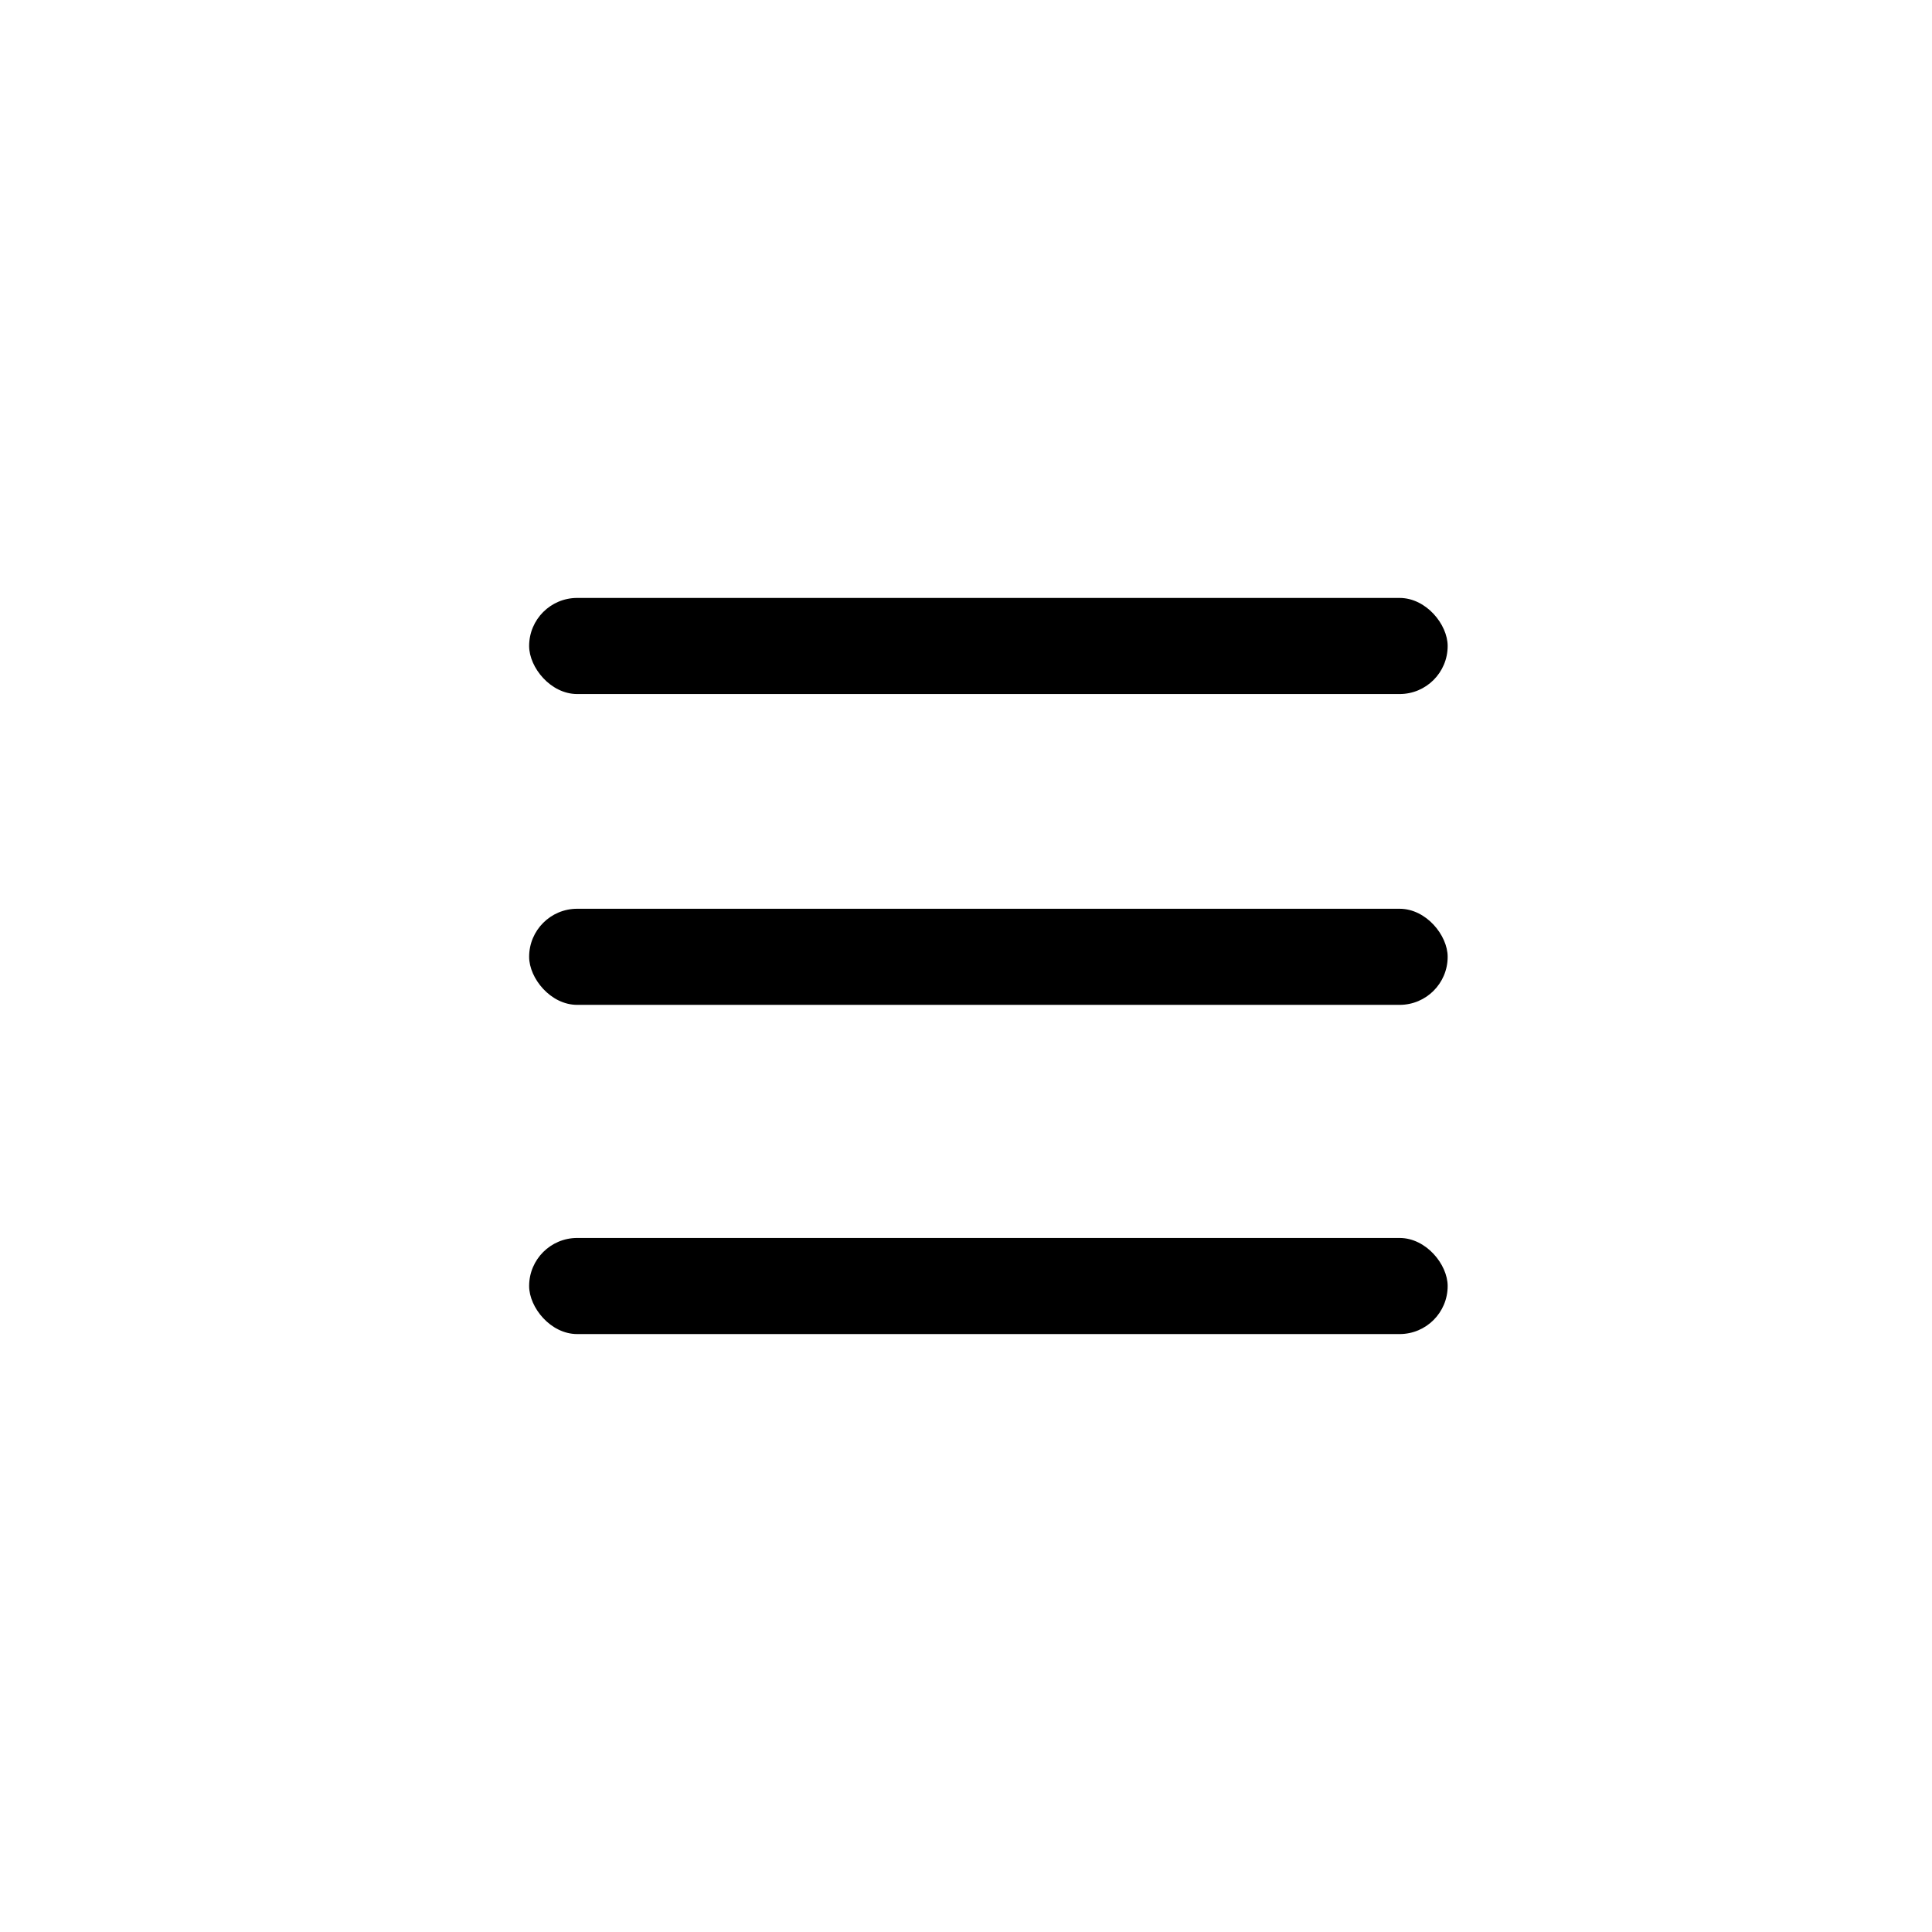 <svg id="Layer_1" data-name="Layer 1" xmlns="http://www.w3.org/2000/svg" viewBox="0 0 500 500">
  <defs>
    <style>
      .cls-1 {
        fill: #fff;
      }
    </style>
  </defs>
  <title>hamburger-menu</title>
  <rect class="cls-1" width="500" height="500"/>
  <rect x="136.94" y="154.746" width="237.714" height="24.87" rx="12.435" ry="12.435"/>
  <rect x="136.94" y="235.187" width="237.714" height="24.87" rx="12.435" ry="12.435"/>
  <rect x="136.94" y="320.384" width="237.714" height="24.87" rx="12.435" ry="12.435"/>
</svg>
